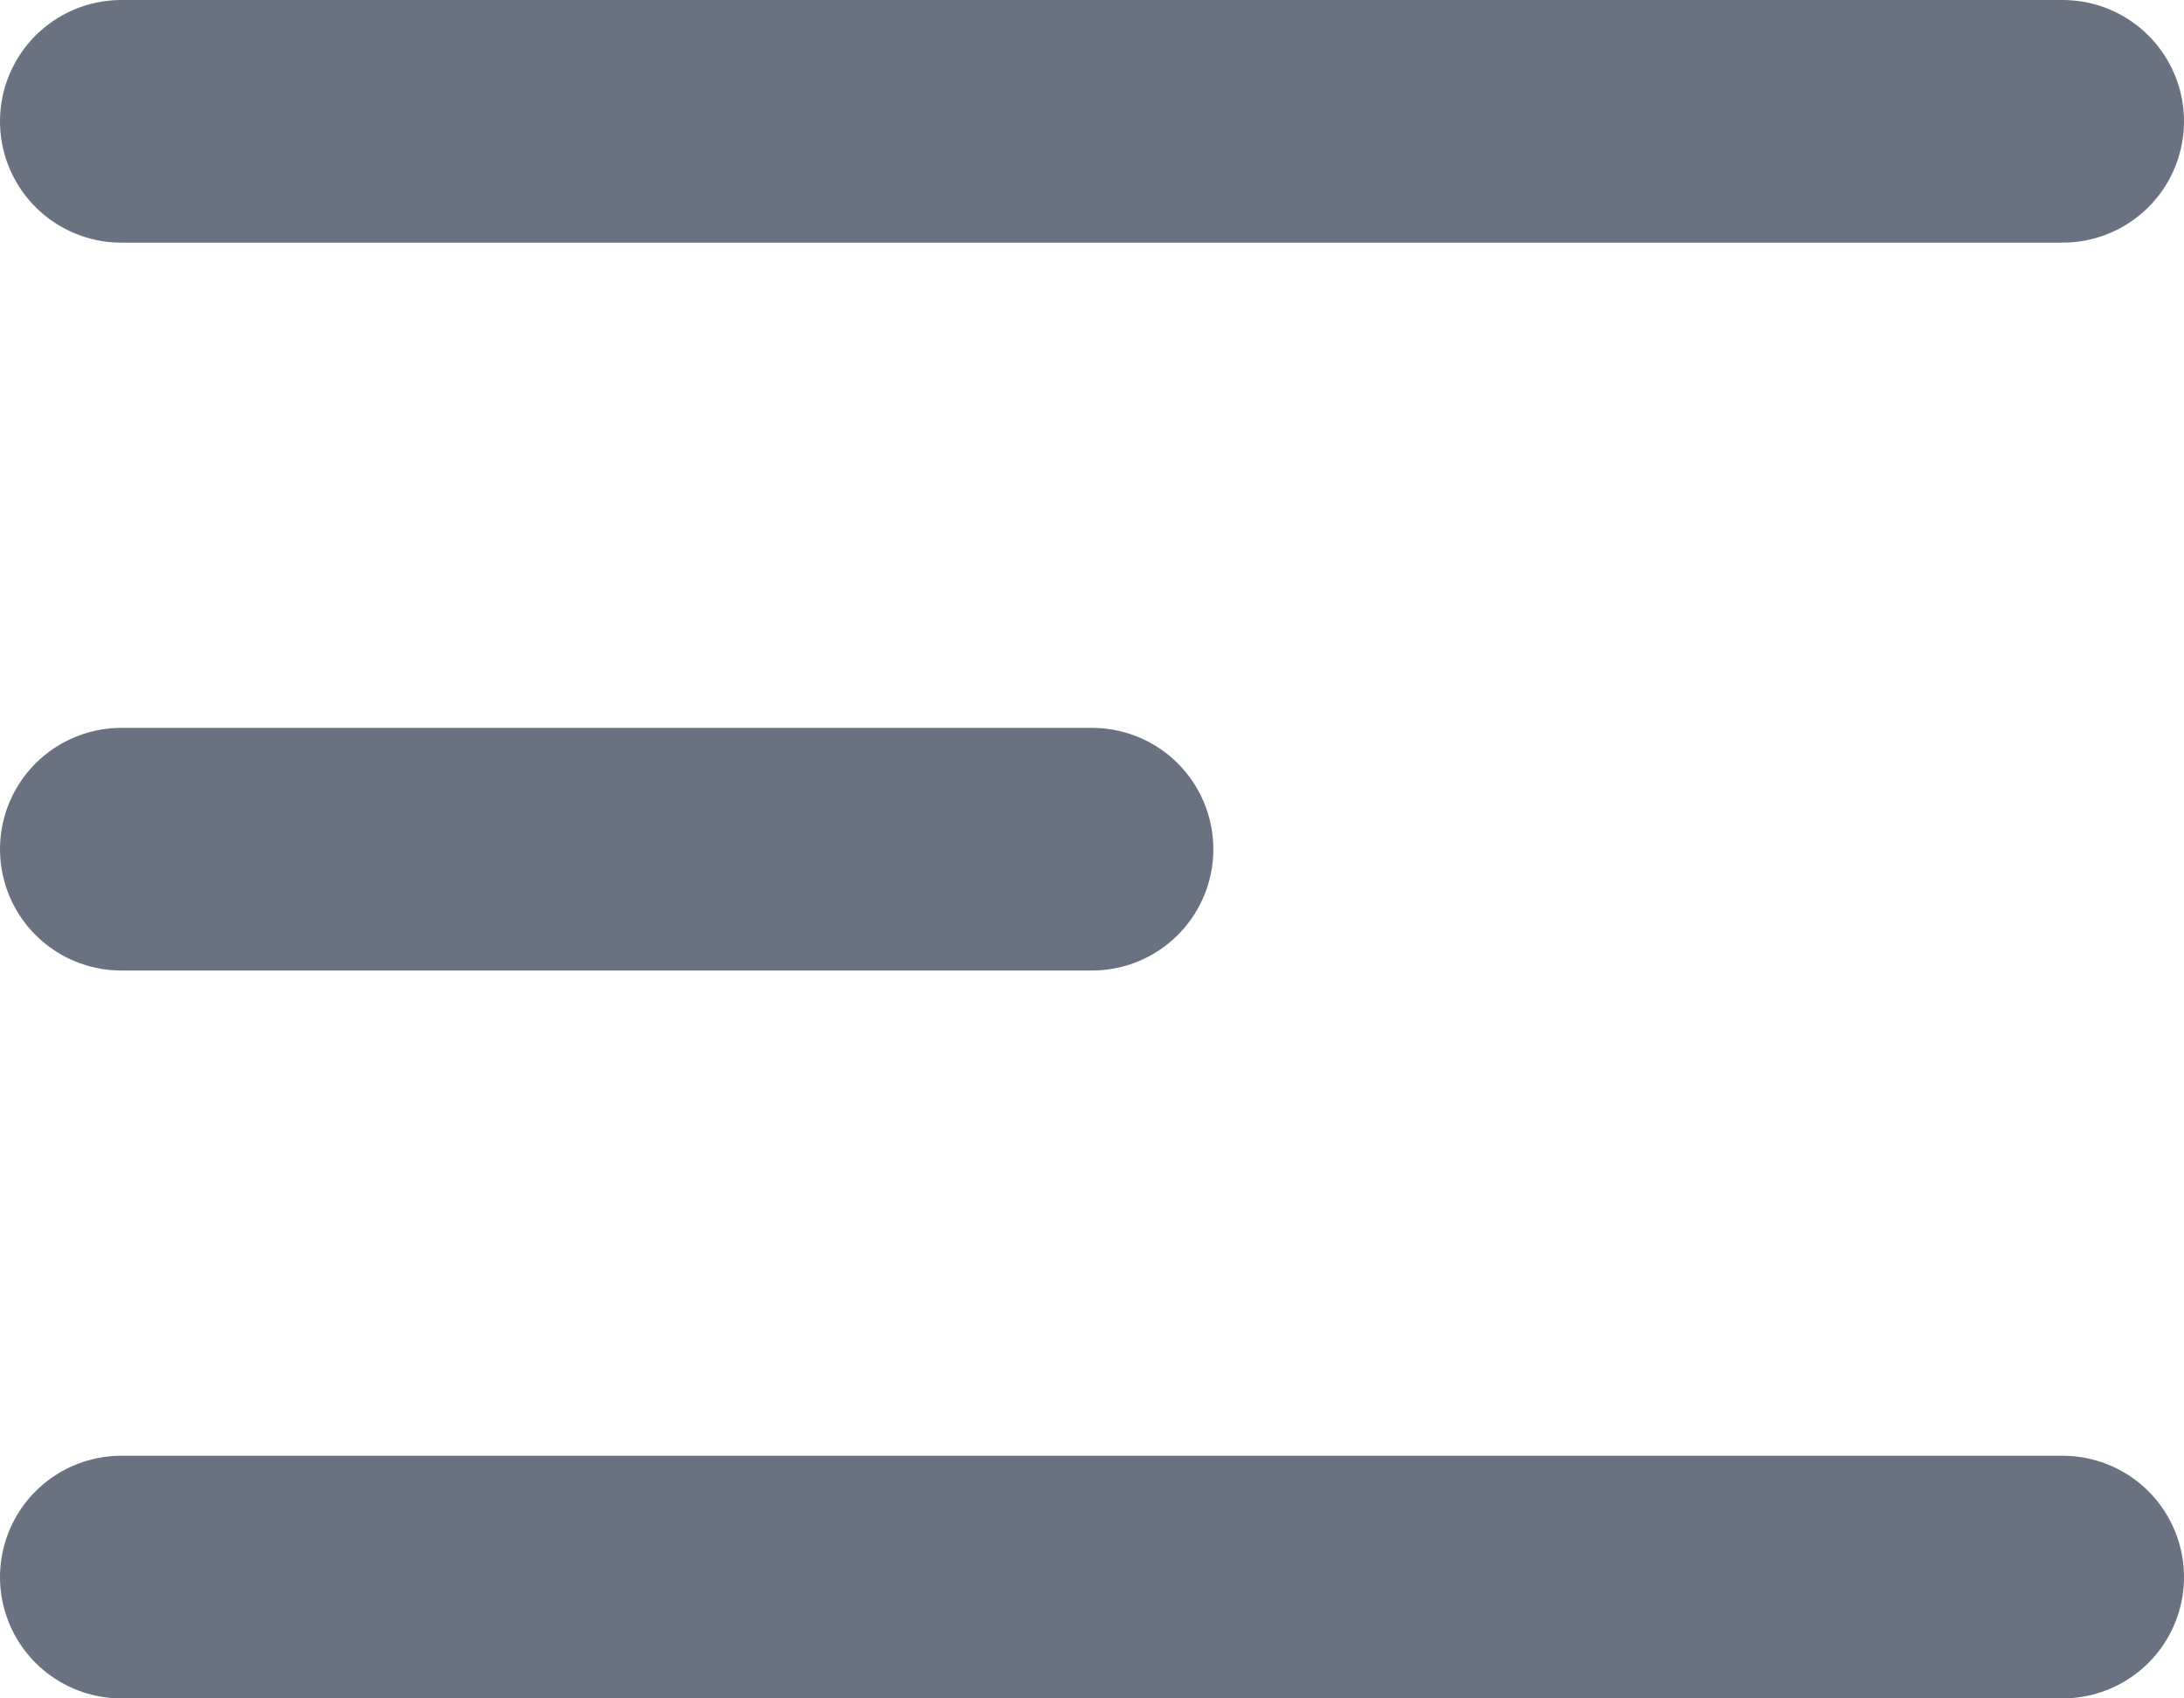 <svg width="18" height="14" viewBox="0 0 18 14" fill="none" xmlns="http://www.w3.org/2000/svg">
<path d="M1 1H17M1 7H9M1 13H17" stroke="#6A7181" stroke-width="2" stroke-linecap="round" stroke-linejoin="round"/>
</svg>

